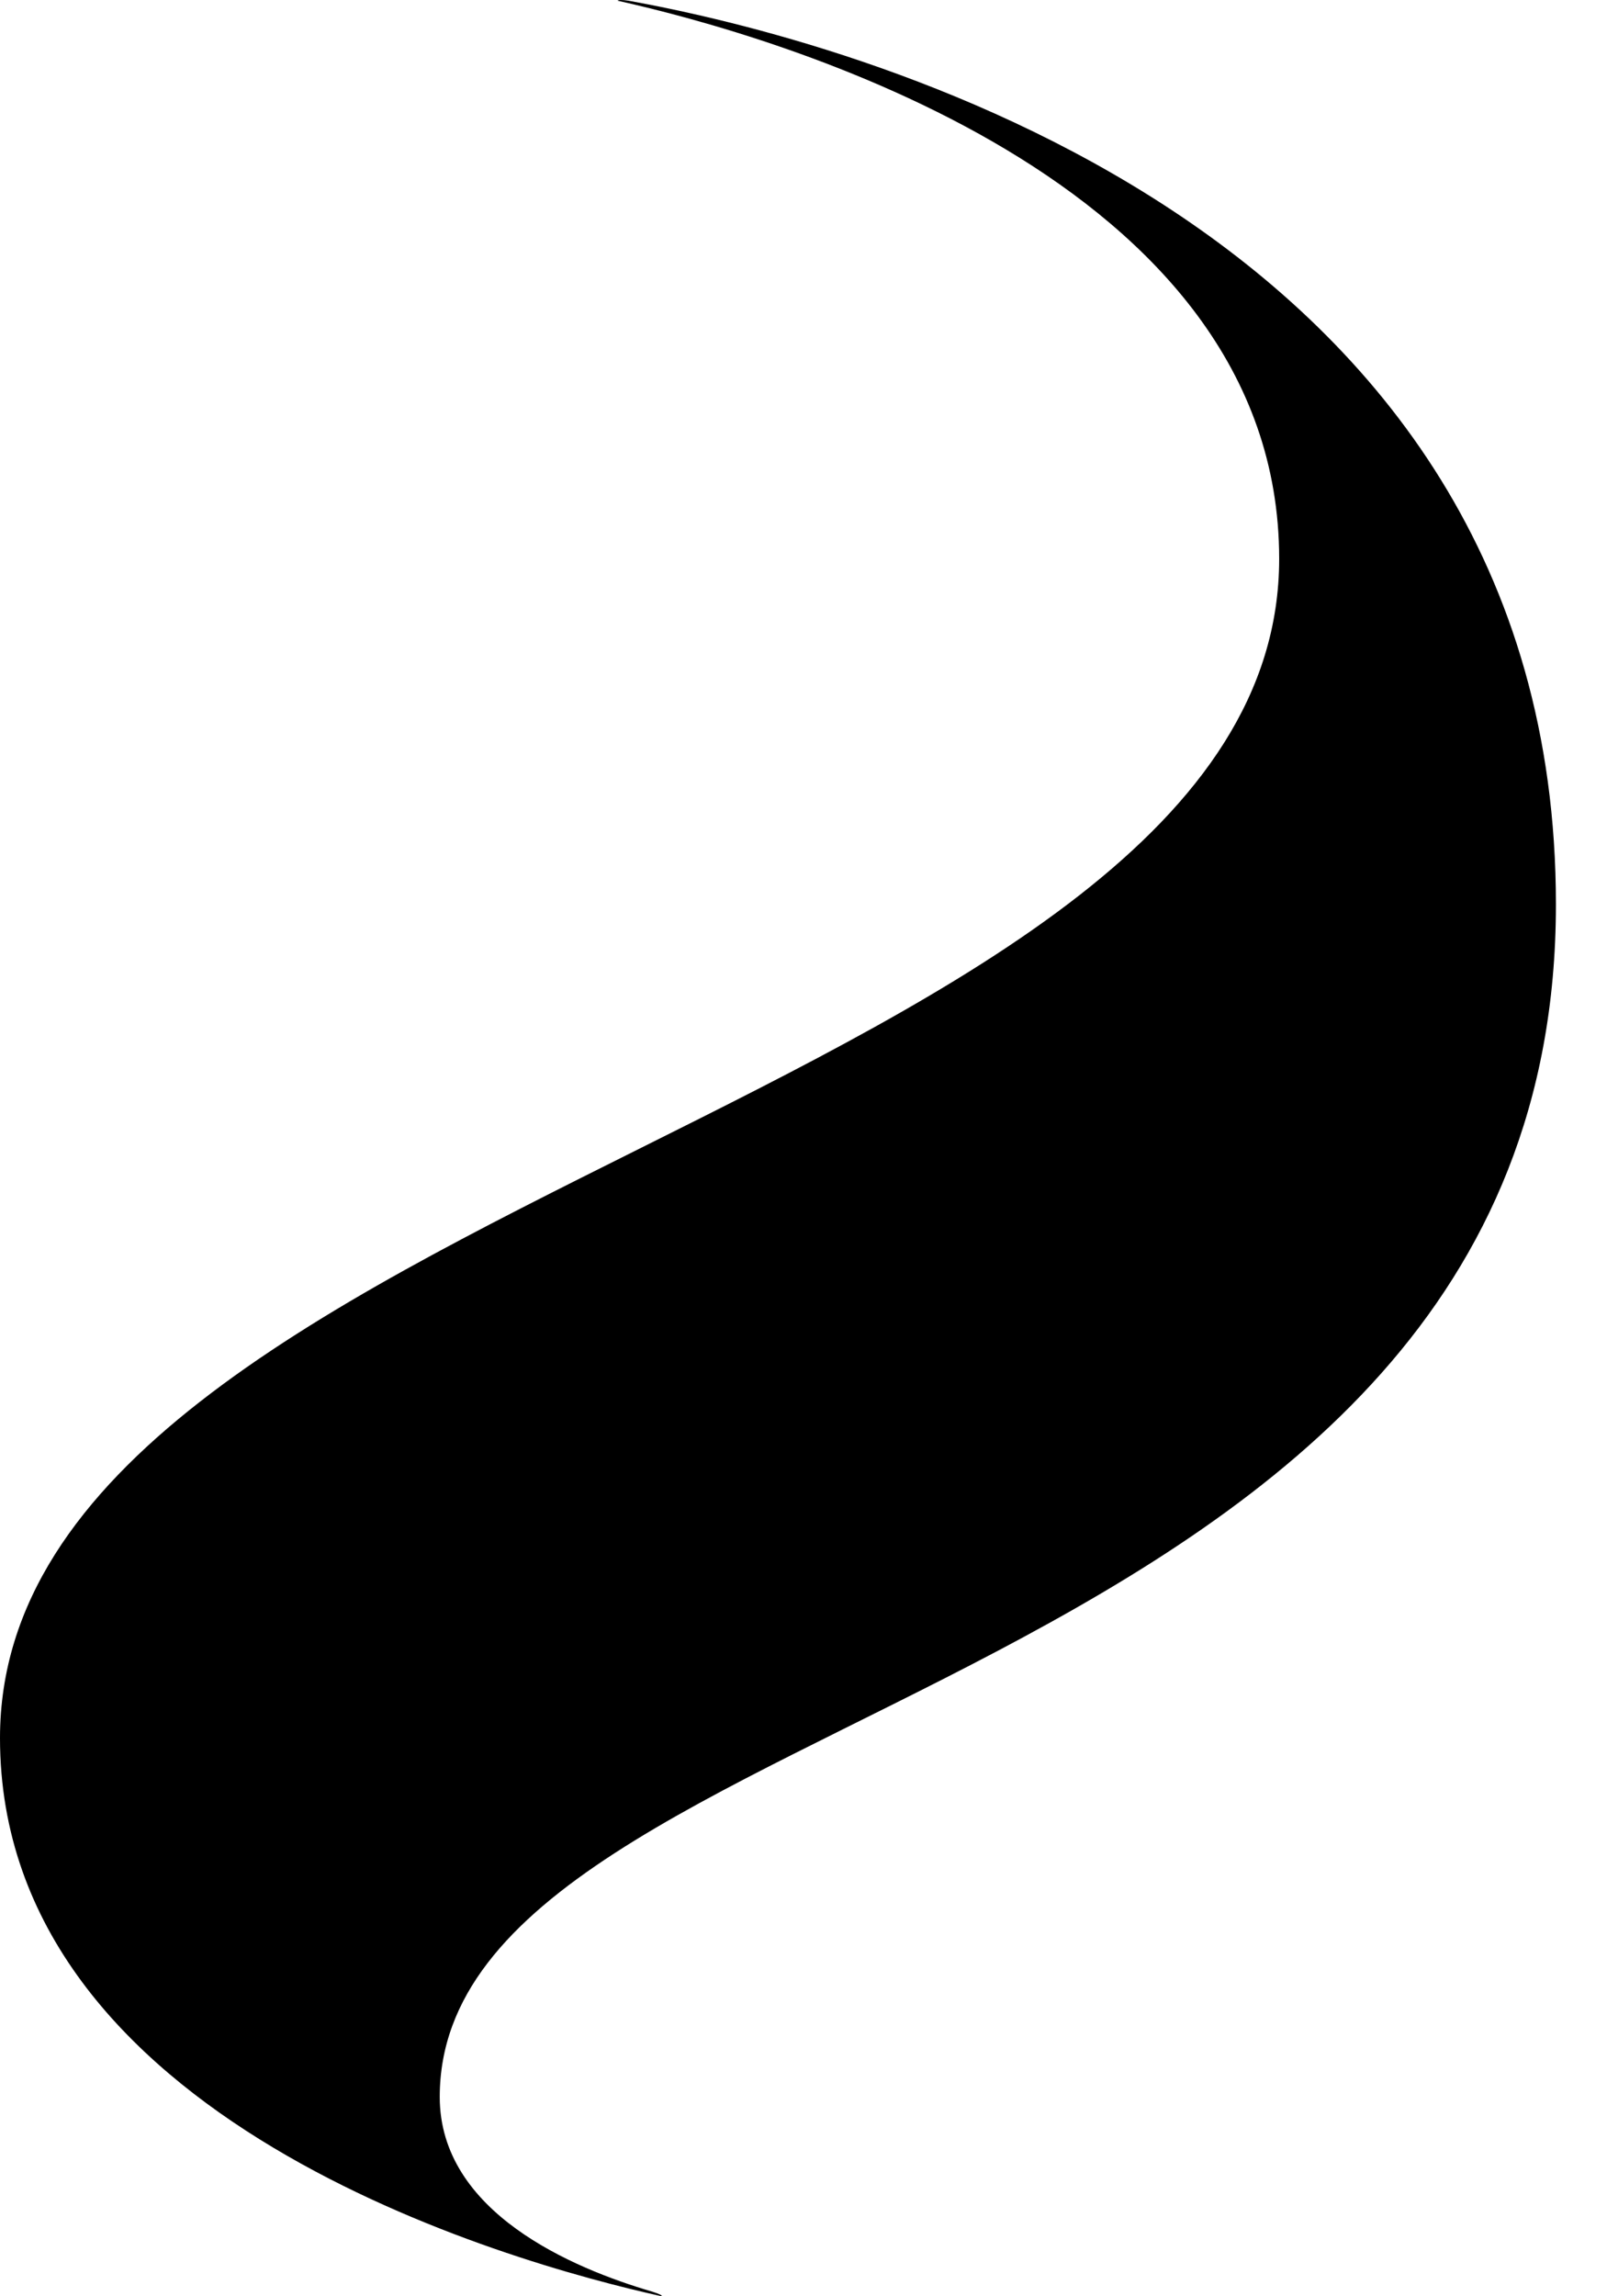 <svg width="14" height="20" viewBox="0 0 14 20" fill="none" xmlns="http://www.w3.org/2000/svg">
<g id="Group">
<path id="Vector" fill-rule="evenodd" clip-rule="evenodd" d="M5.38 0.006C6.725 0.306 11.144 1.545 11.144 4.867C11.144 9.58 0 10.429 0 15.138C0 18.463 4.422 19.703 5.765 20C5.771 19.993 5.747 19.98 5.68 19.959C4.991 19.757 3.831 19.27 3.831 18.264C3.831 14.751 13.555 14.877 13.555 7.877C13.555 1.907 7.313 0.338 5.475 0.006C5.449 0.002 5.427 0 5.41 0C5.393 0 5.382 0.002 5.38 0.006Z" fill="black"/>
</g>
</svg>
